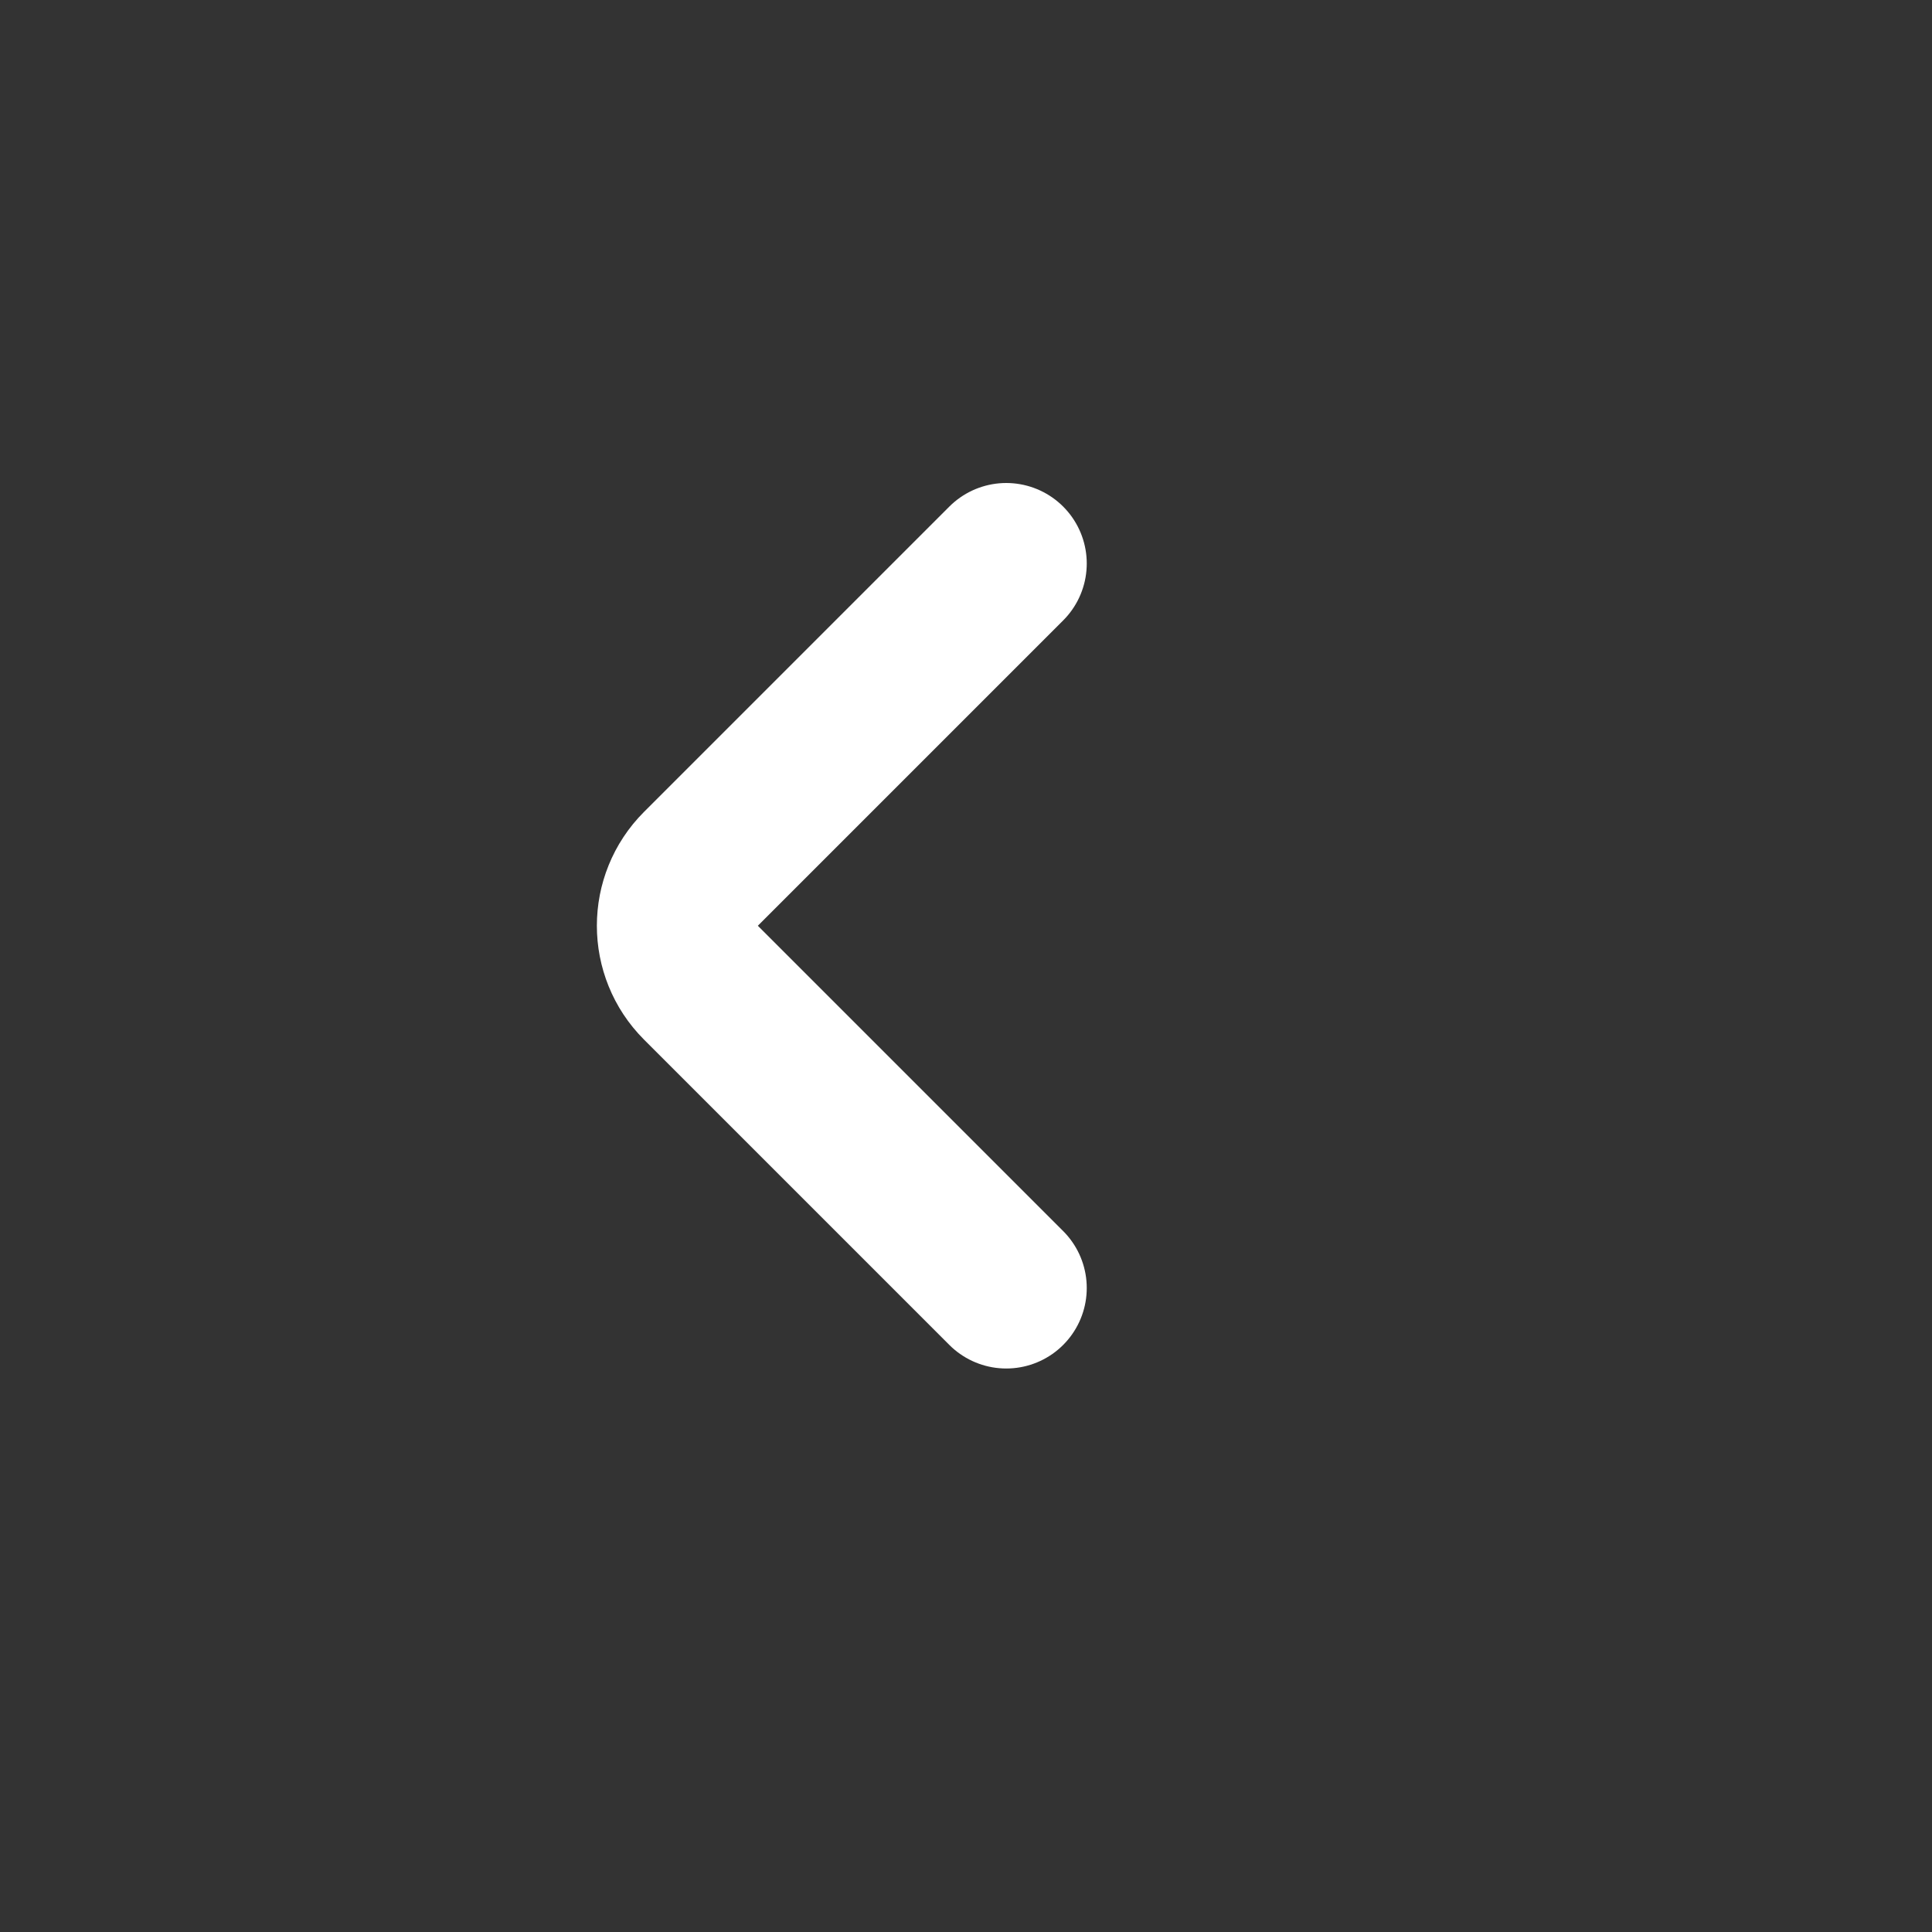 <svg width="24" height="24" viewBox="0 0 24 24" fill="none" xmlns="http://www.w3.org/2000/svg">
<rect x="0" y="0" width="24" height="24" fill="#333333" stroke="none"/>
<path d="M12.5 7L8.707 10.793C8.317 11.183 8.317 11.817 8.707 12.207L12.5 16" stroke="white" stroke-width="2" stroke-linecap="round"/>
</svg>
